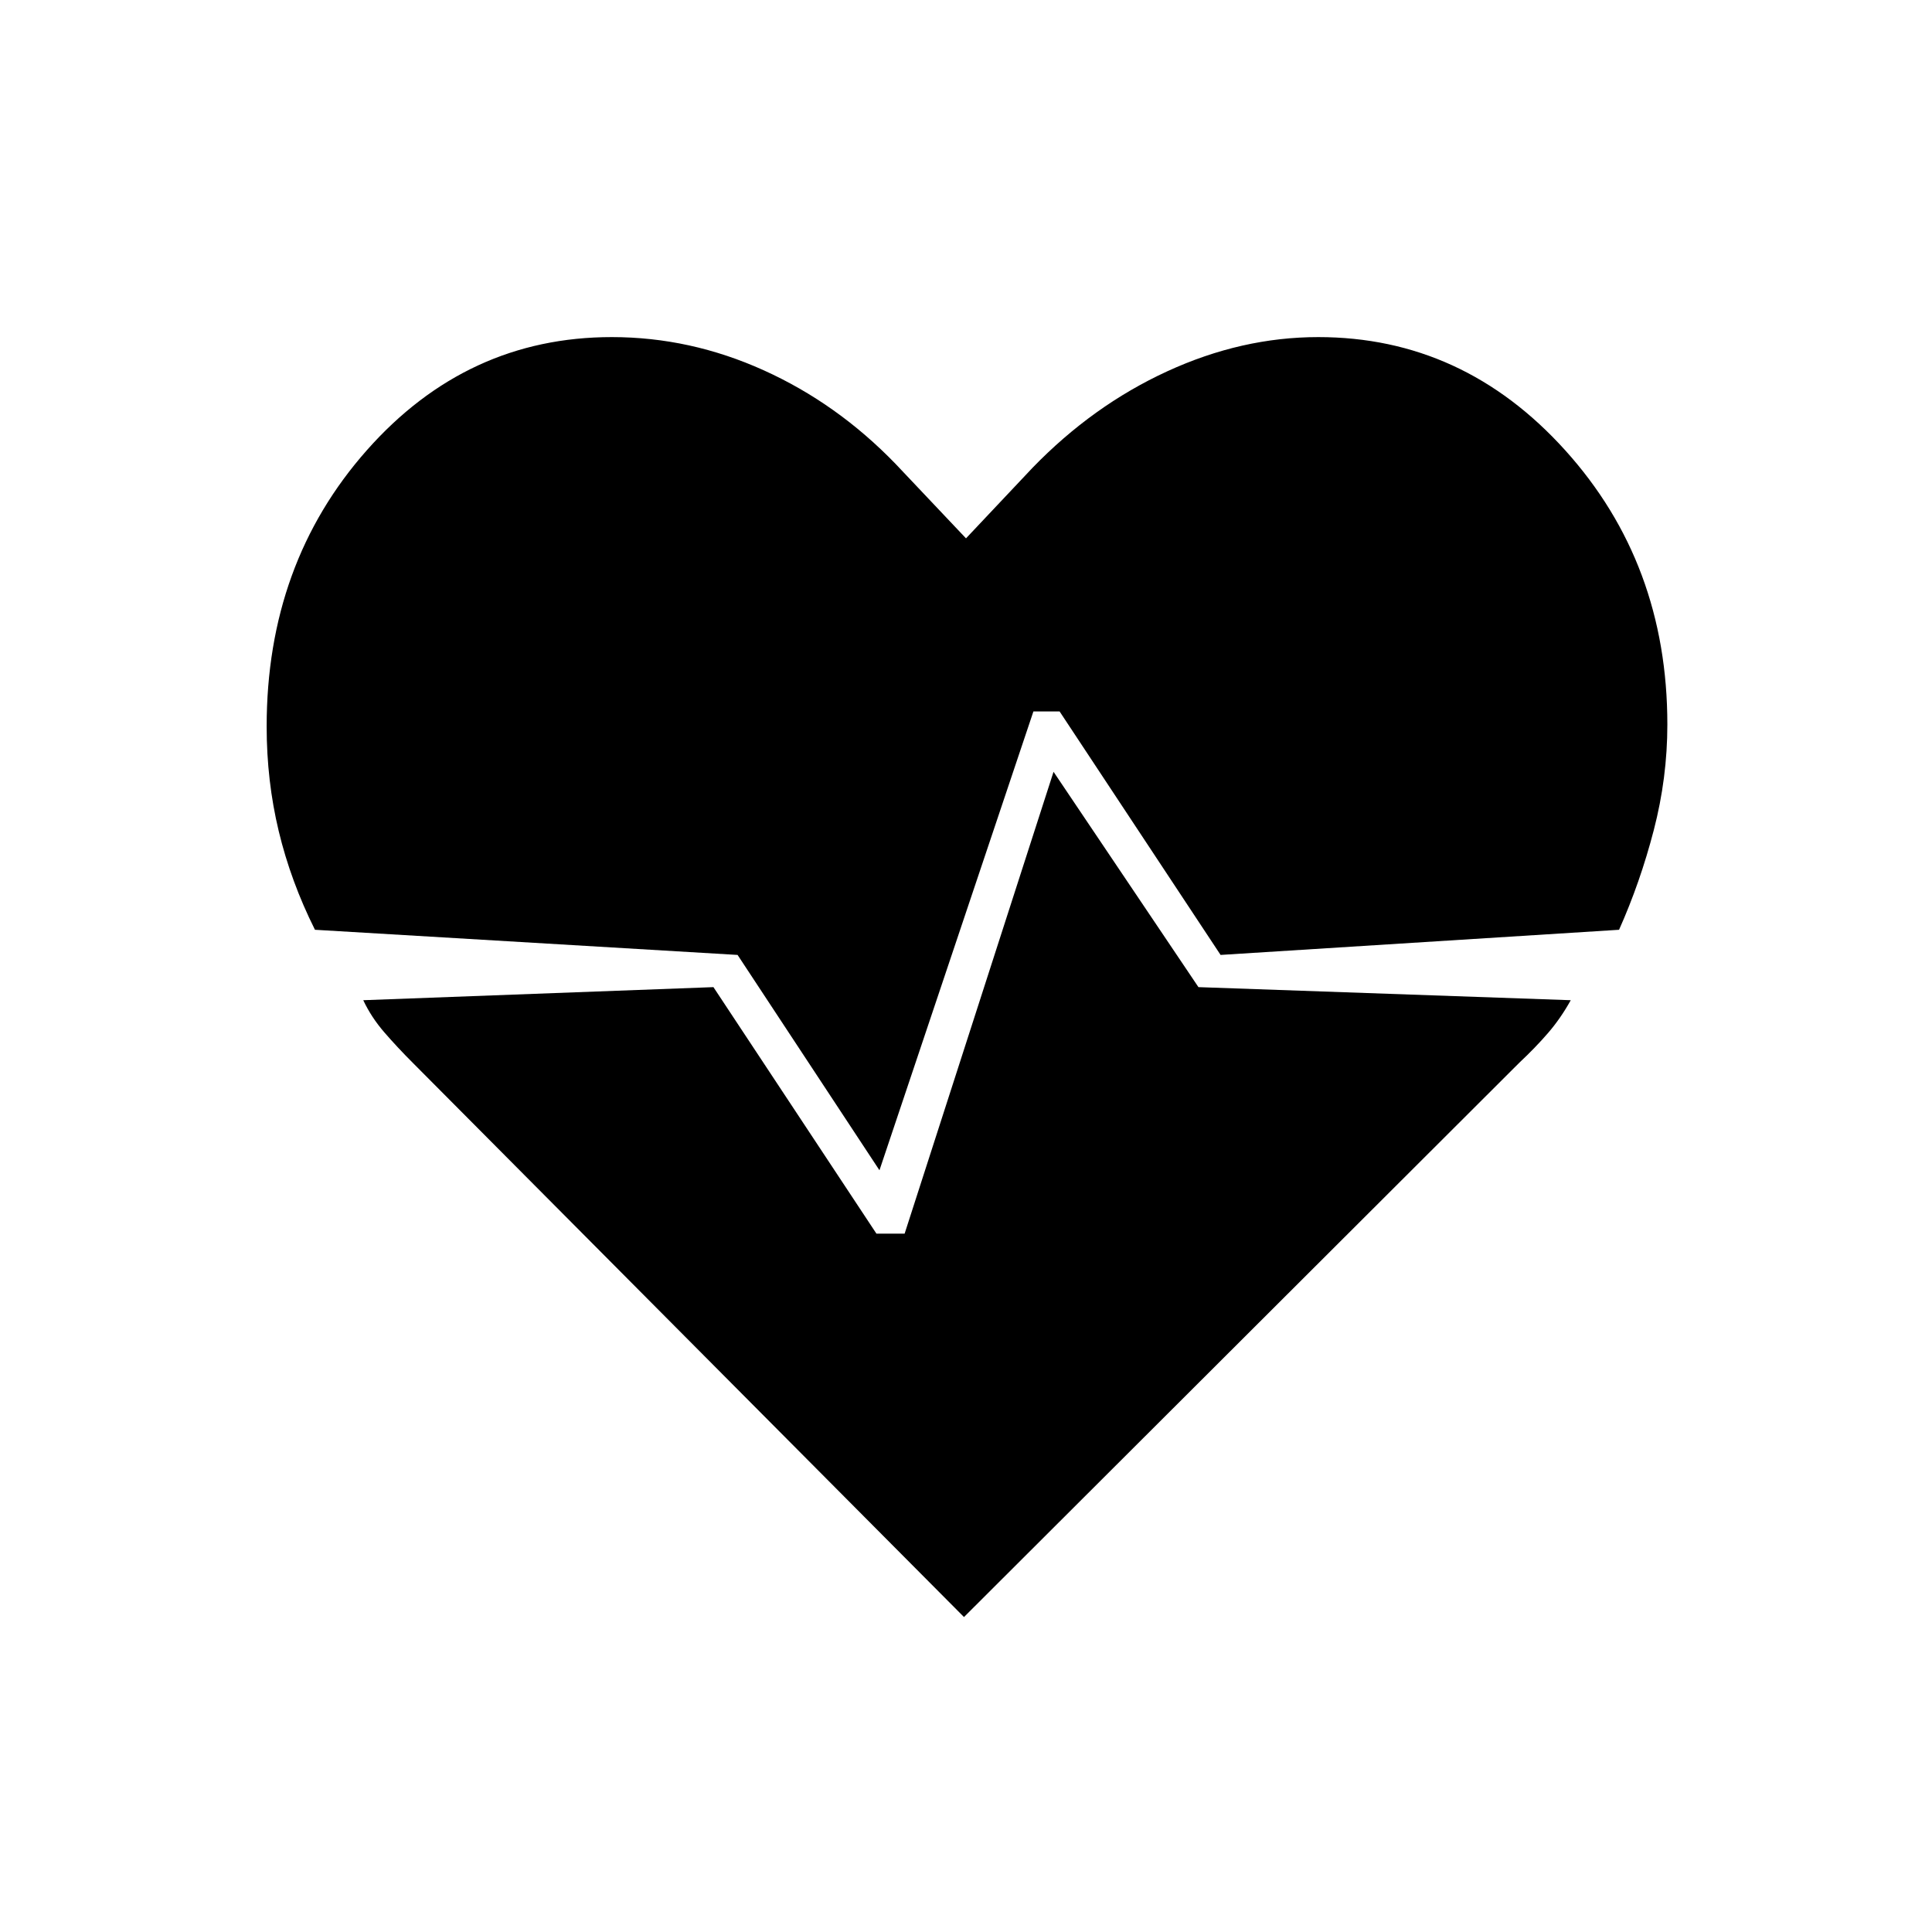 <svg xmlns="http://www.w3.org/2000/svg" height="48" viewBox="0 96 960 960" width="48"><path d="M655 263.5q72 0 122.75 56.25T828.5 456q0 26.5-6.75 52.5T804.5 558l-198 12.5-80-121h-13l-76.5 228-70.5-107-210-12.5q-12-24-18-49t-6-52q0-81 49.75-137.25T304 263.5q39 0 75.5 16.5t65.5 46.5l35 37 33-35q30-31 67-48t75-17Zm-176 636L205 624q-7.5-7.5-14-15t-10.5-16l174-6.5 81 122.5h14l74-229.5 72 107 185 6.5q-5 9-11.25 16.25T755 624L479 899.5Z"/></svg>